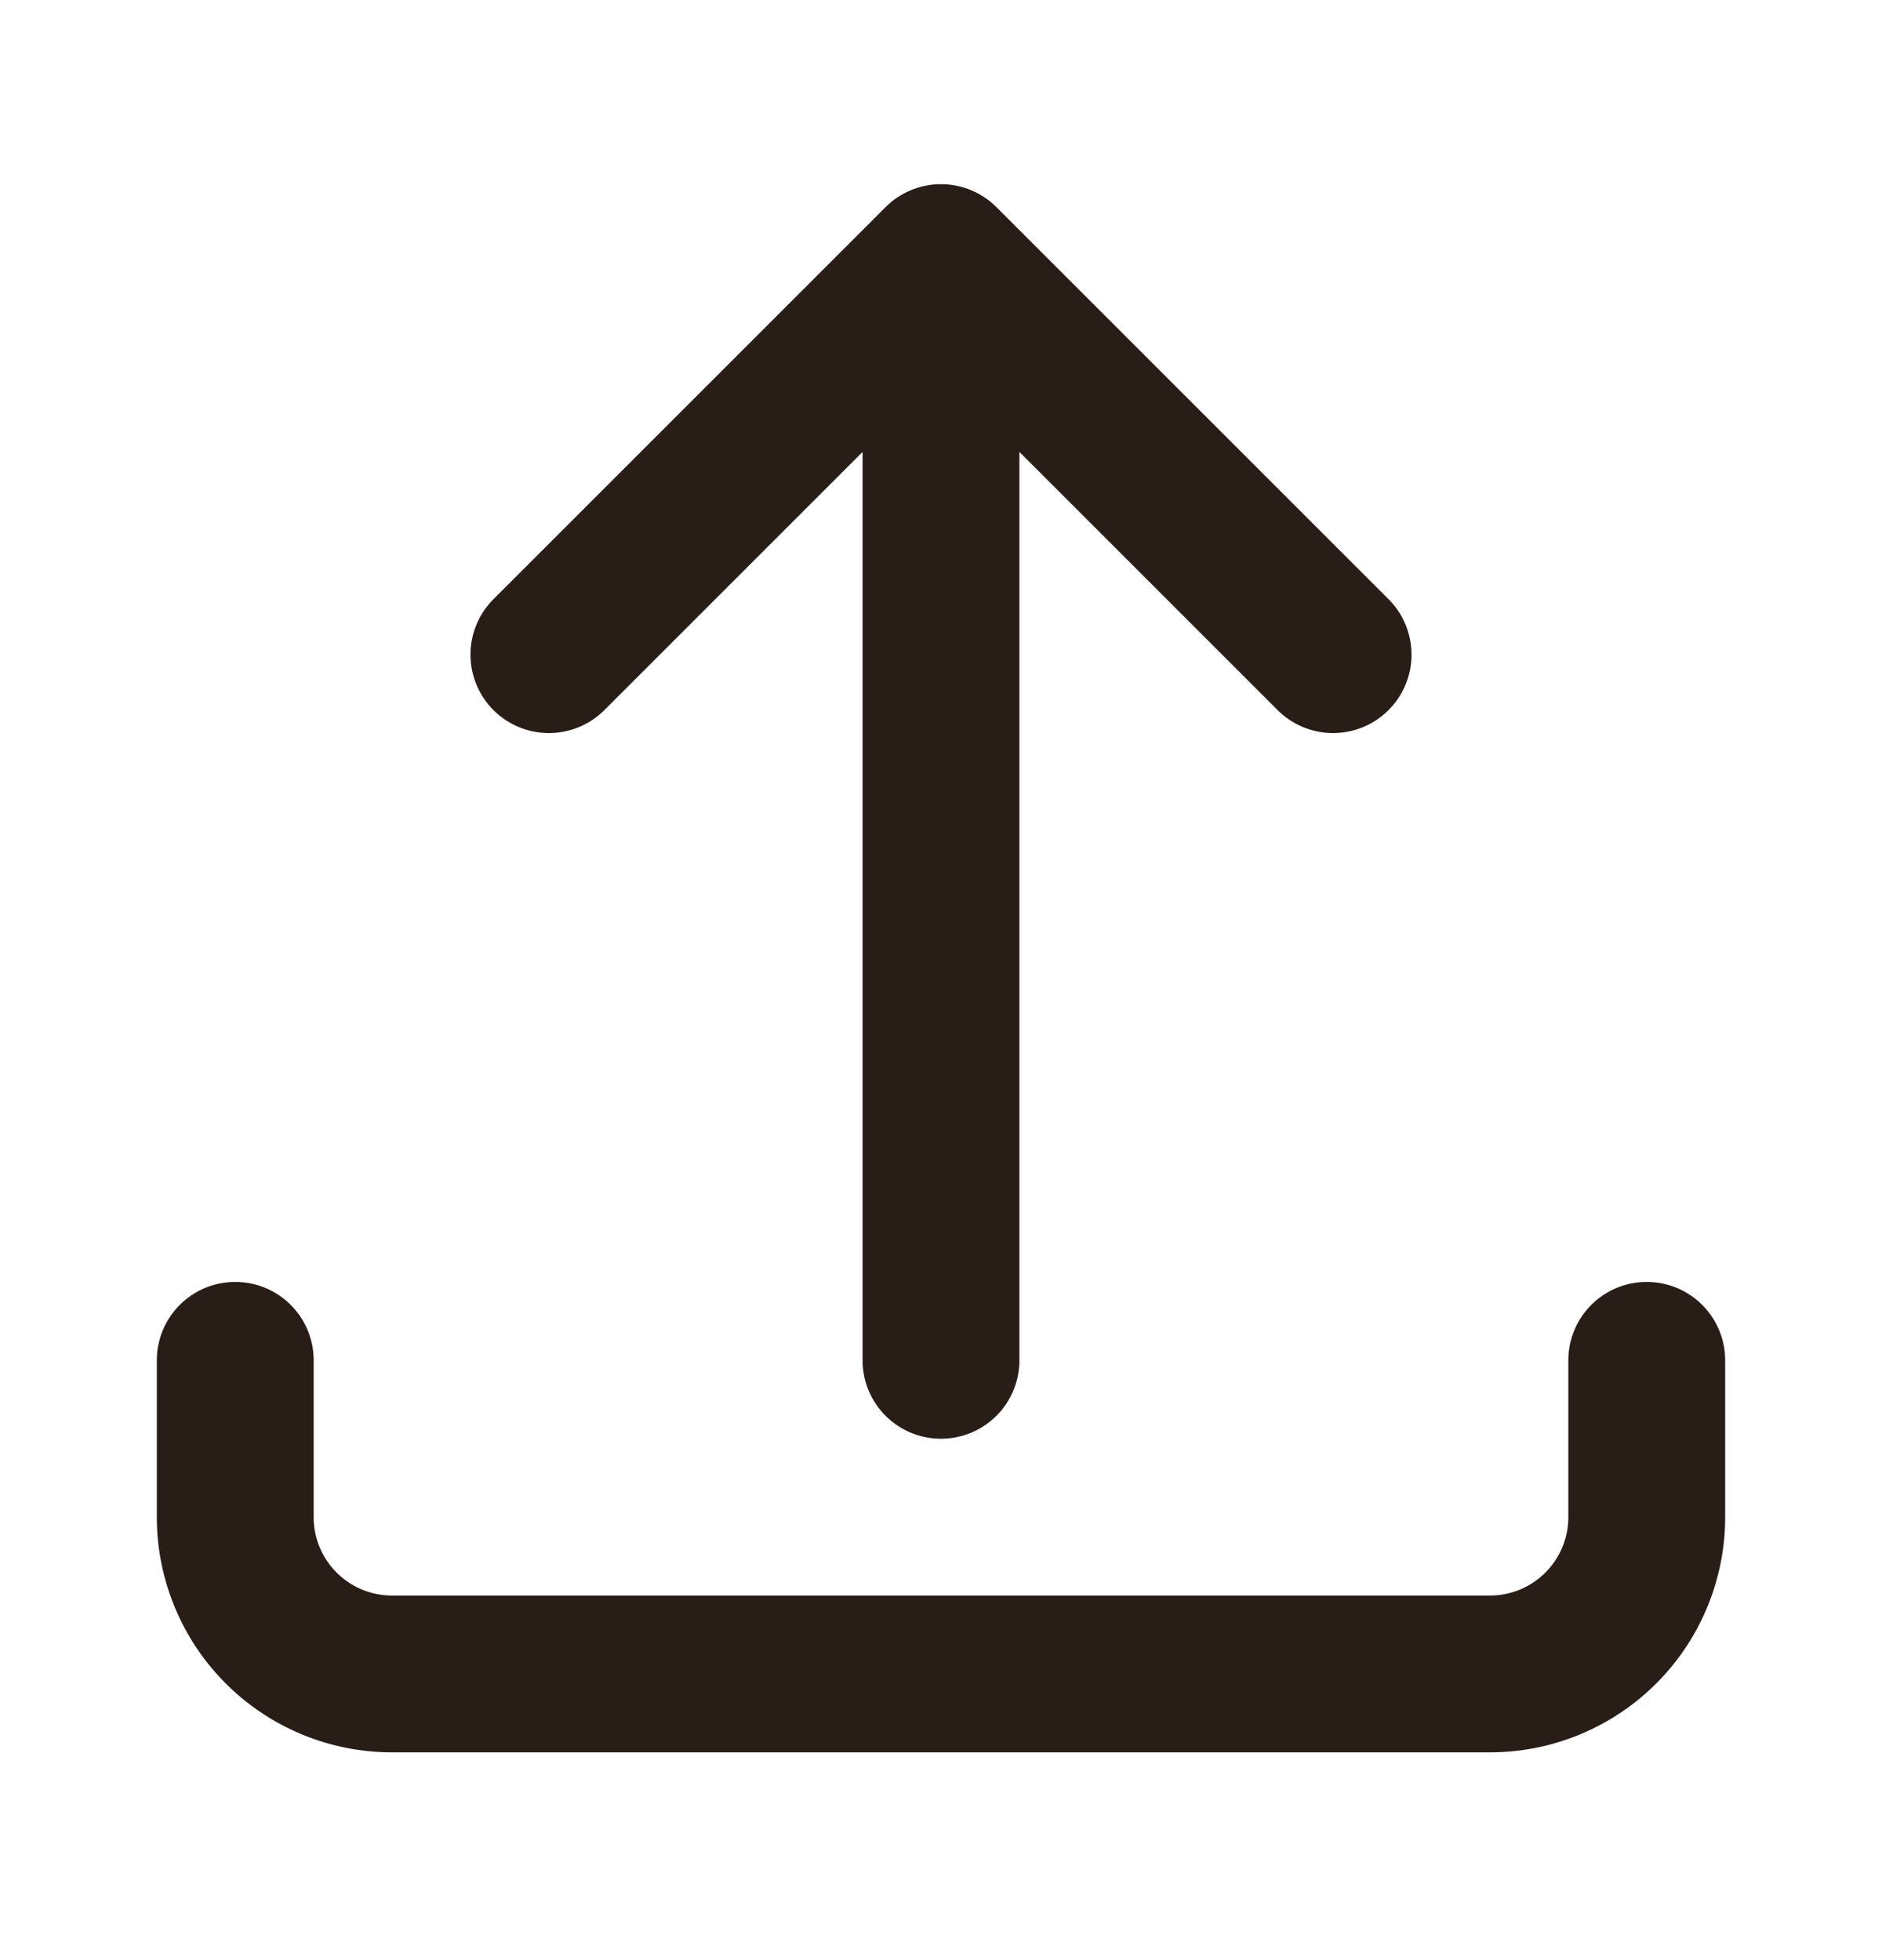 <svg xmlns="http://www.w3.org/2000/svg" width="24" height="25" fill="none"><path fill="#291D18" d="M13 5.764V17.35a1 1 0 1 1-2 0V5.764L7.707 9.057a1 1 0 0 1-1.414-1.415l5-5a1 1 0 0 1 1.414 0l5 5a1 1 0 0 1-1.414 1.415z"/><path fill="#291D18" d="M4 17.35a1 1 0 1 0-2 0v2a3 3 0 0 0 3 3h14a3 3 0 0 0 3-3v-2a1 1 0 1 0-2 0v2a1 1 0 0 1-1 1H5a1 1 0 0 1-1-1z"/></svg>